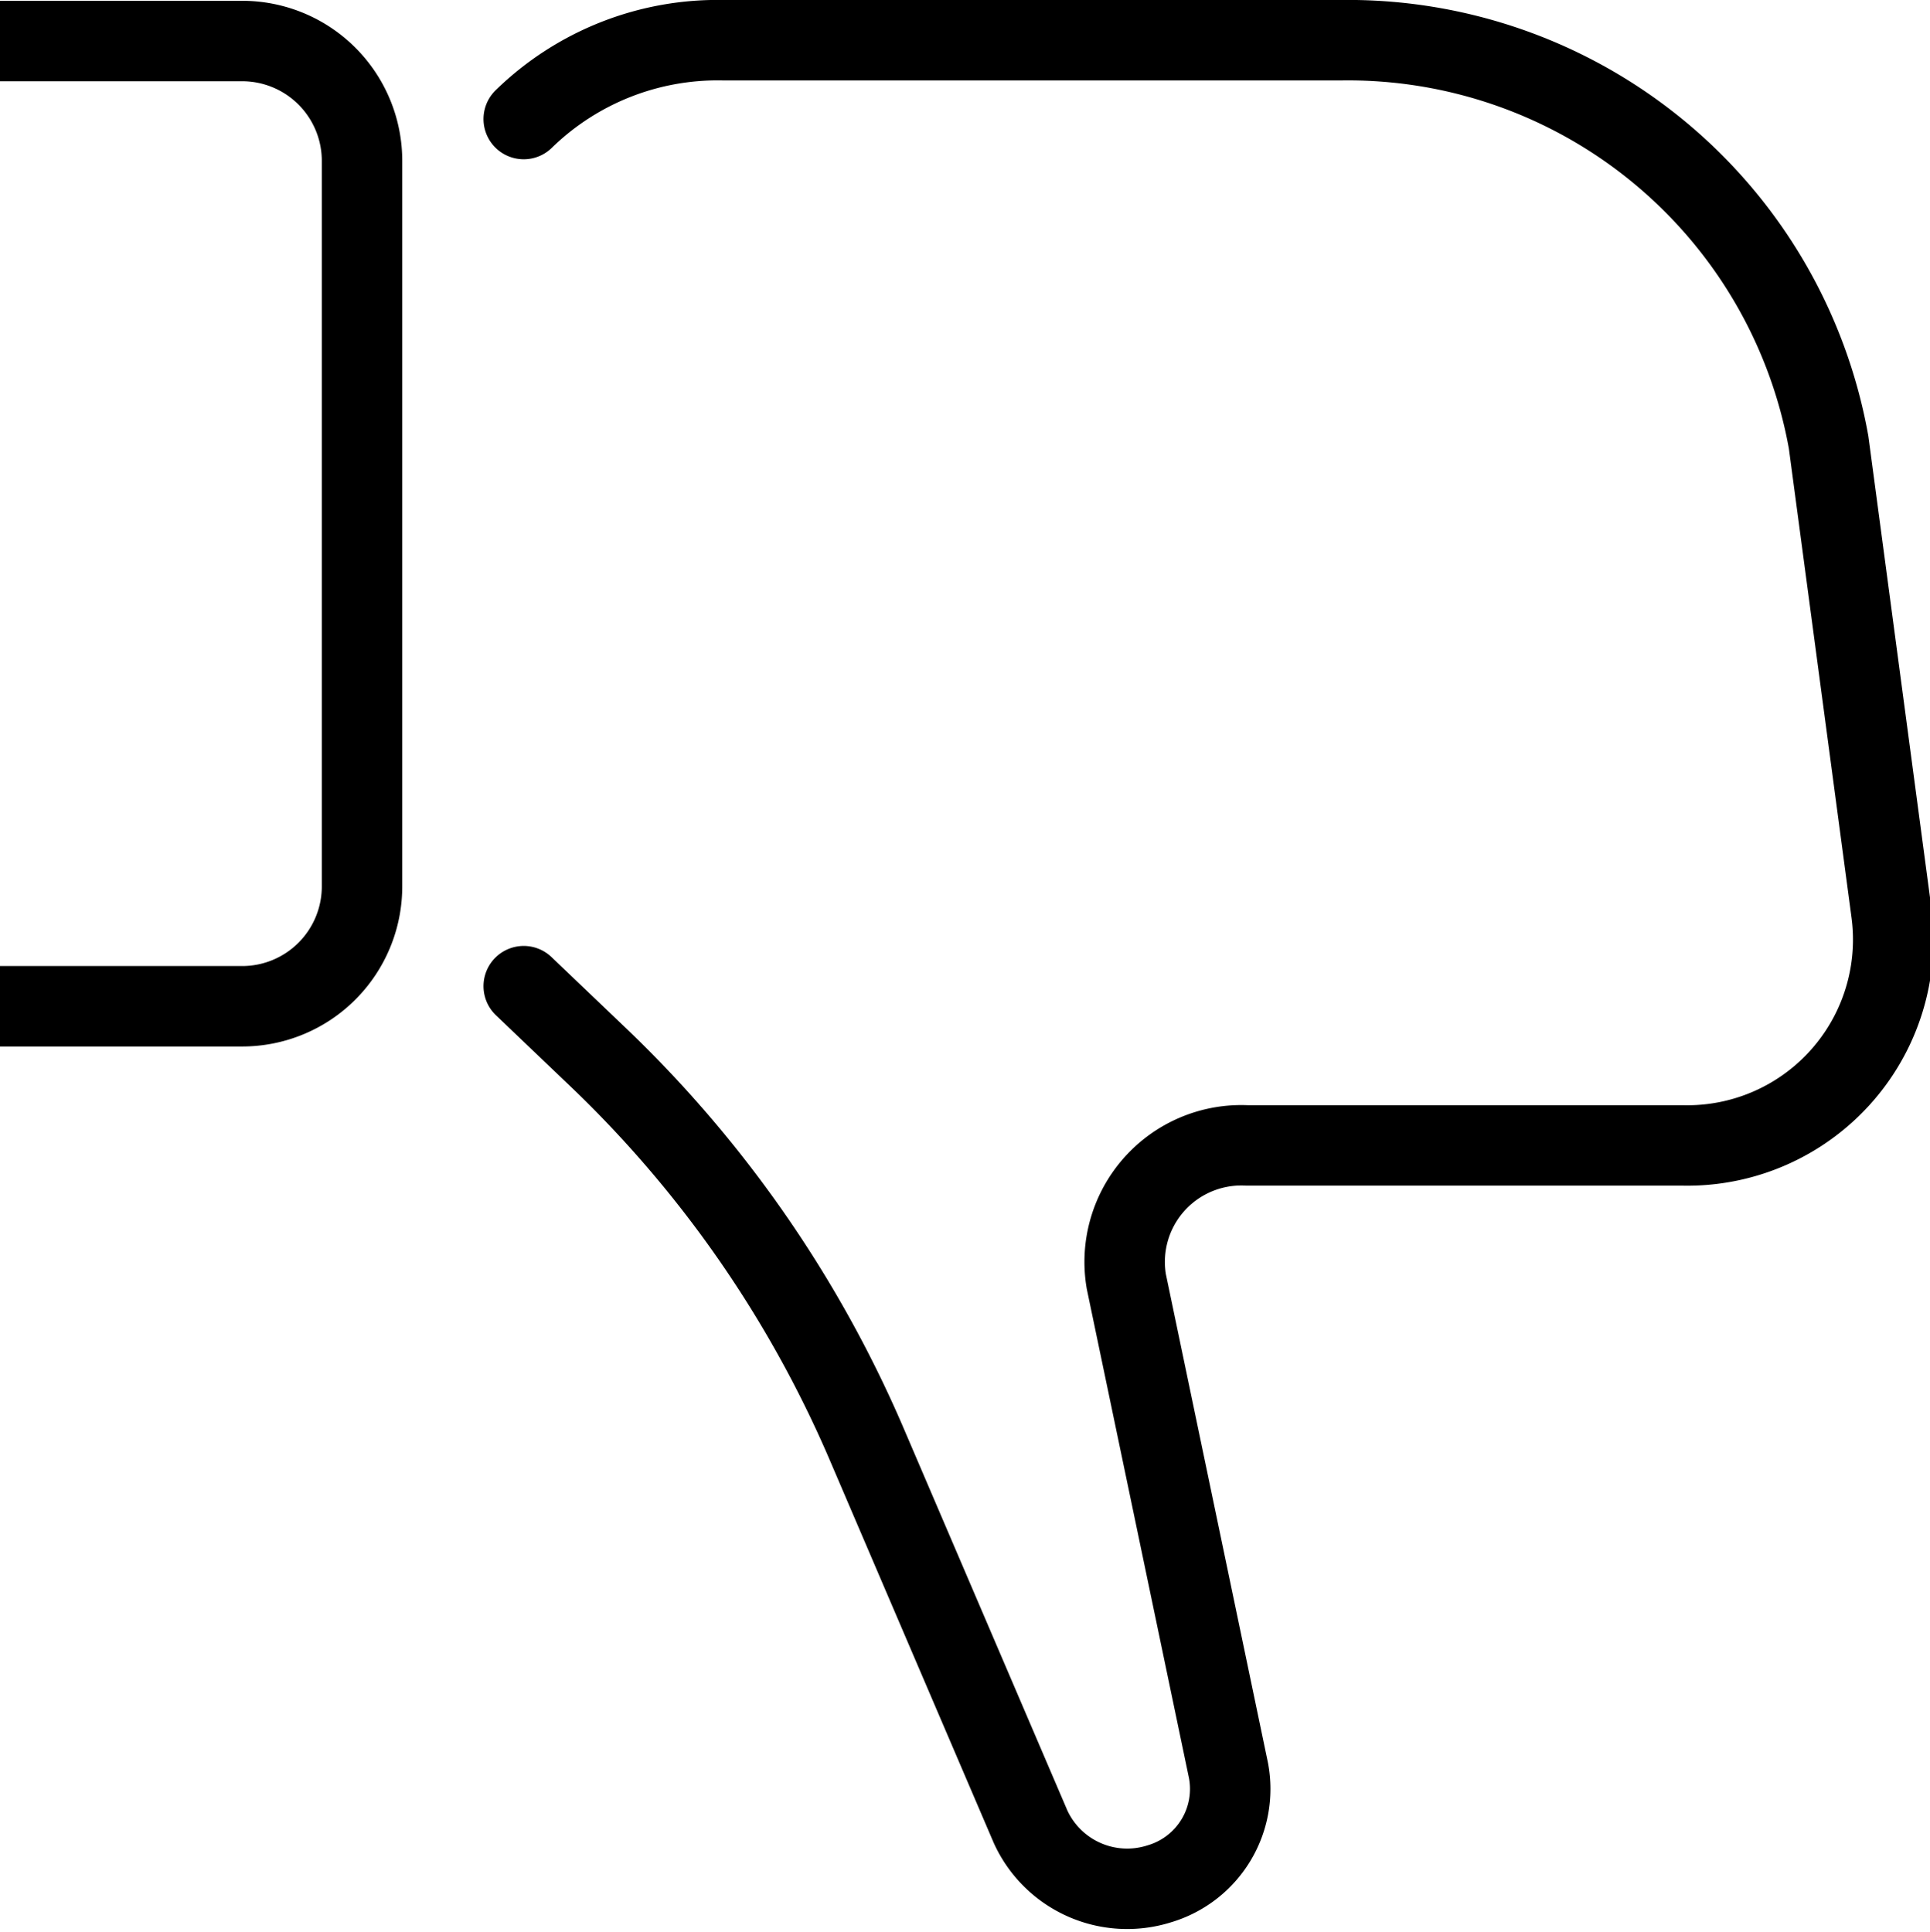<svg id="bf17efed-7733-4df2-958e-3076091cd0f7" data-name="Layer 1" xmlns="http://www.w3.org/2000/svg" viewBox="0 0 23.99 24.02"><path d="M0,12.5H3A1.49,1.49,0,0,0,4.5,11V2A1.49,1.49,0,0,0,3,.5H0" transform="translate(0 0.01)" fill="none" stroke="#000" stroke-miterlimit="10"/><path d="M6.51,1.47l0,0A3.45,3.45,0,0,1,9,.49h7.66a6.07,6.07,0,0,1,6.07,5l.78,5.84a2.56,2.56,0,0,1-2.6,2.9H15.5A1.45,1.45,0,0,0,14,15.92L15.27,22a1.23,1.23,0,0,1-.86,1.41h0a1.32,1.32,0,0,1-1.6-.71l-2.06-4.81A14.62,14.62,0,0,0,7.4,13.1l-.89-.85" transform="translate(0 0.01)" fill="none" stroke="#000" stroke-linecap="round" stroke-miterlimit="10"/></svg>